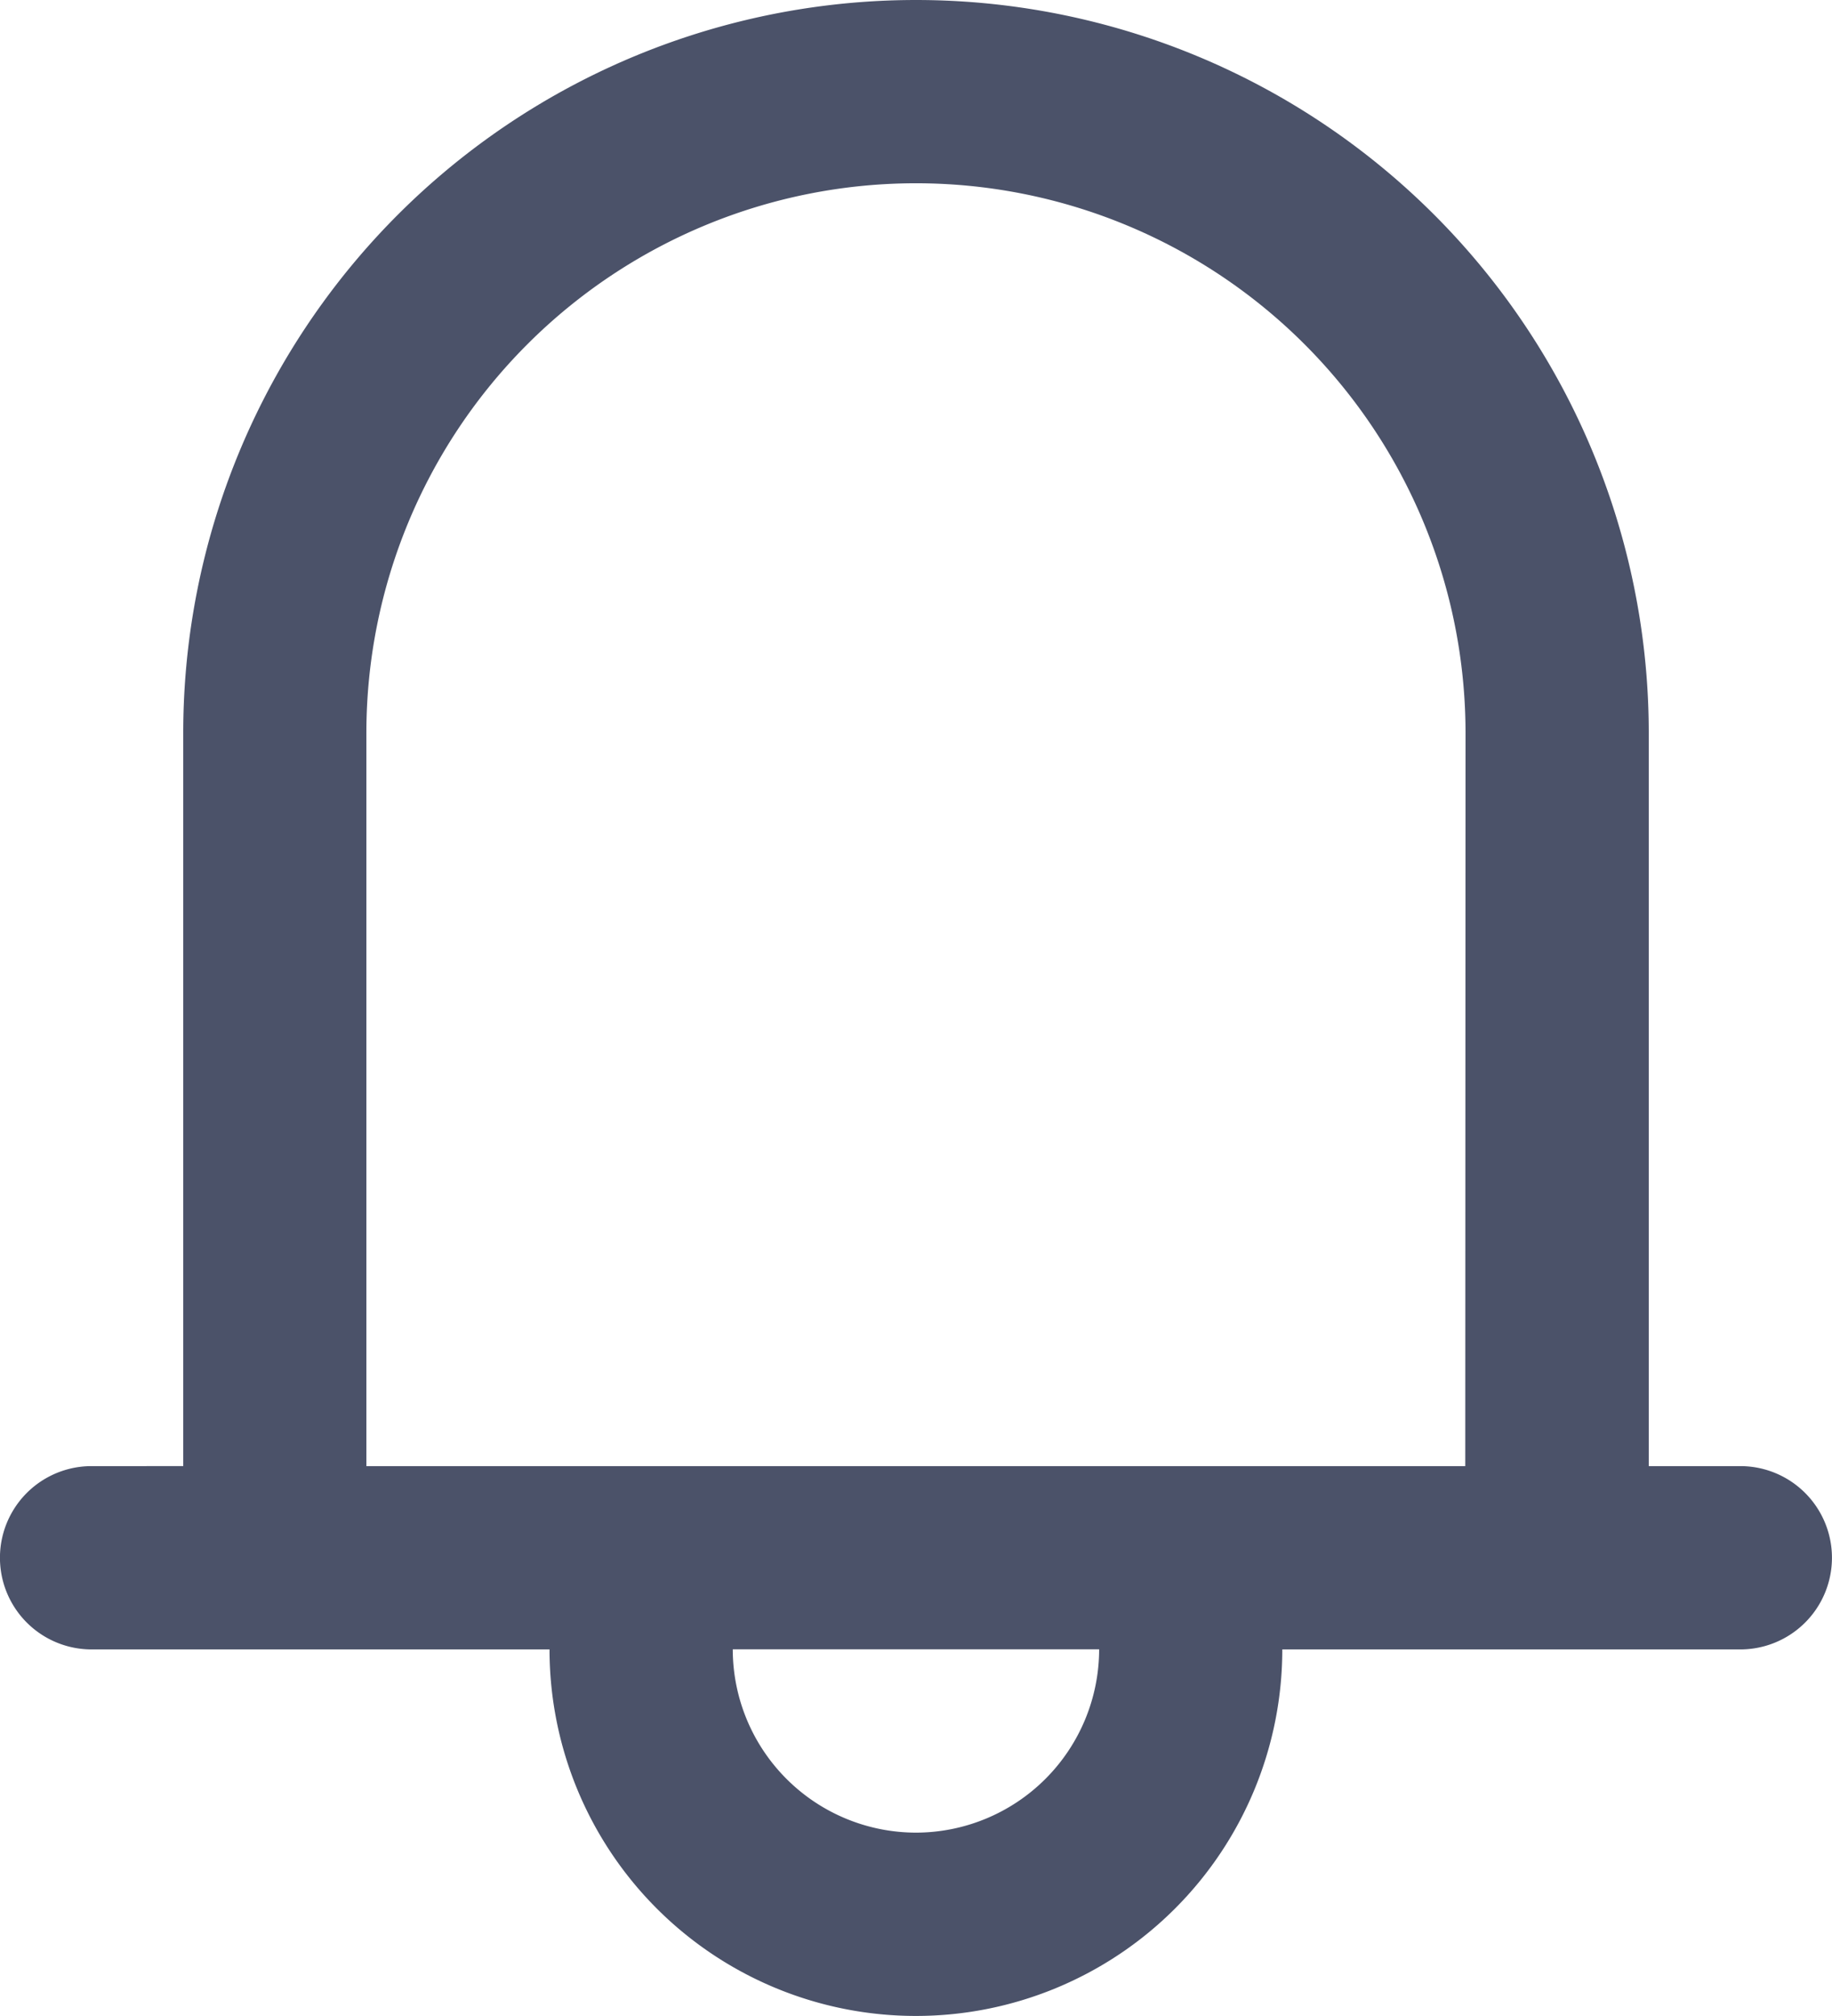 <svg xmlns="http://www.w3.org/2000/svg" width="20.346" height="22.38" viewBox="0 0 20.346 22.38">
  <defs>
    <style>
      .cls-1 {
        fill: #4b5269;
      }
    </style>
  </defs>
  <g id="bell" transform="translate(-23.272)">
    <g id="Group_9" data-name="Group 9" transform="translate(23.272)">
      <path id="Path_8" data-name="Path 8" class="cls-1" d="M42.6,16.276H41.583V8.138a8.138,8.138,0,0,0-16.276,0v8.138H24.289a1.017,1.017,0,0,0,0,2.035h5.086a4.069,4.069,0,0,0,8.138,0H42.6a1.017,1.017,0,1,0,0-2.035Zm-9.155,4.069a2.037,2.037,0,0,1-2.035-2.035h4.069A2.037,2.037,0,0,1,33.445,20.345Zm6.1-4.069H27.341V8.138a6.1,6.1,0,1,1,12.207,0Z" transform="translate(-23.272)"/>
    </g>
  </g>
</svg>
